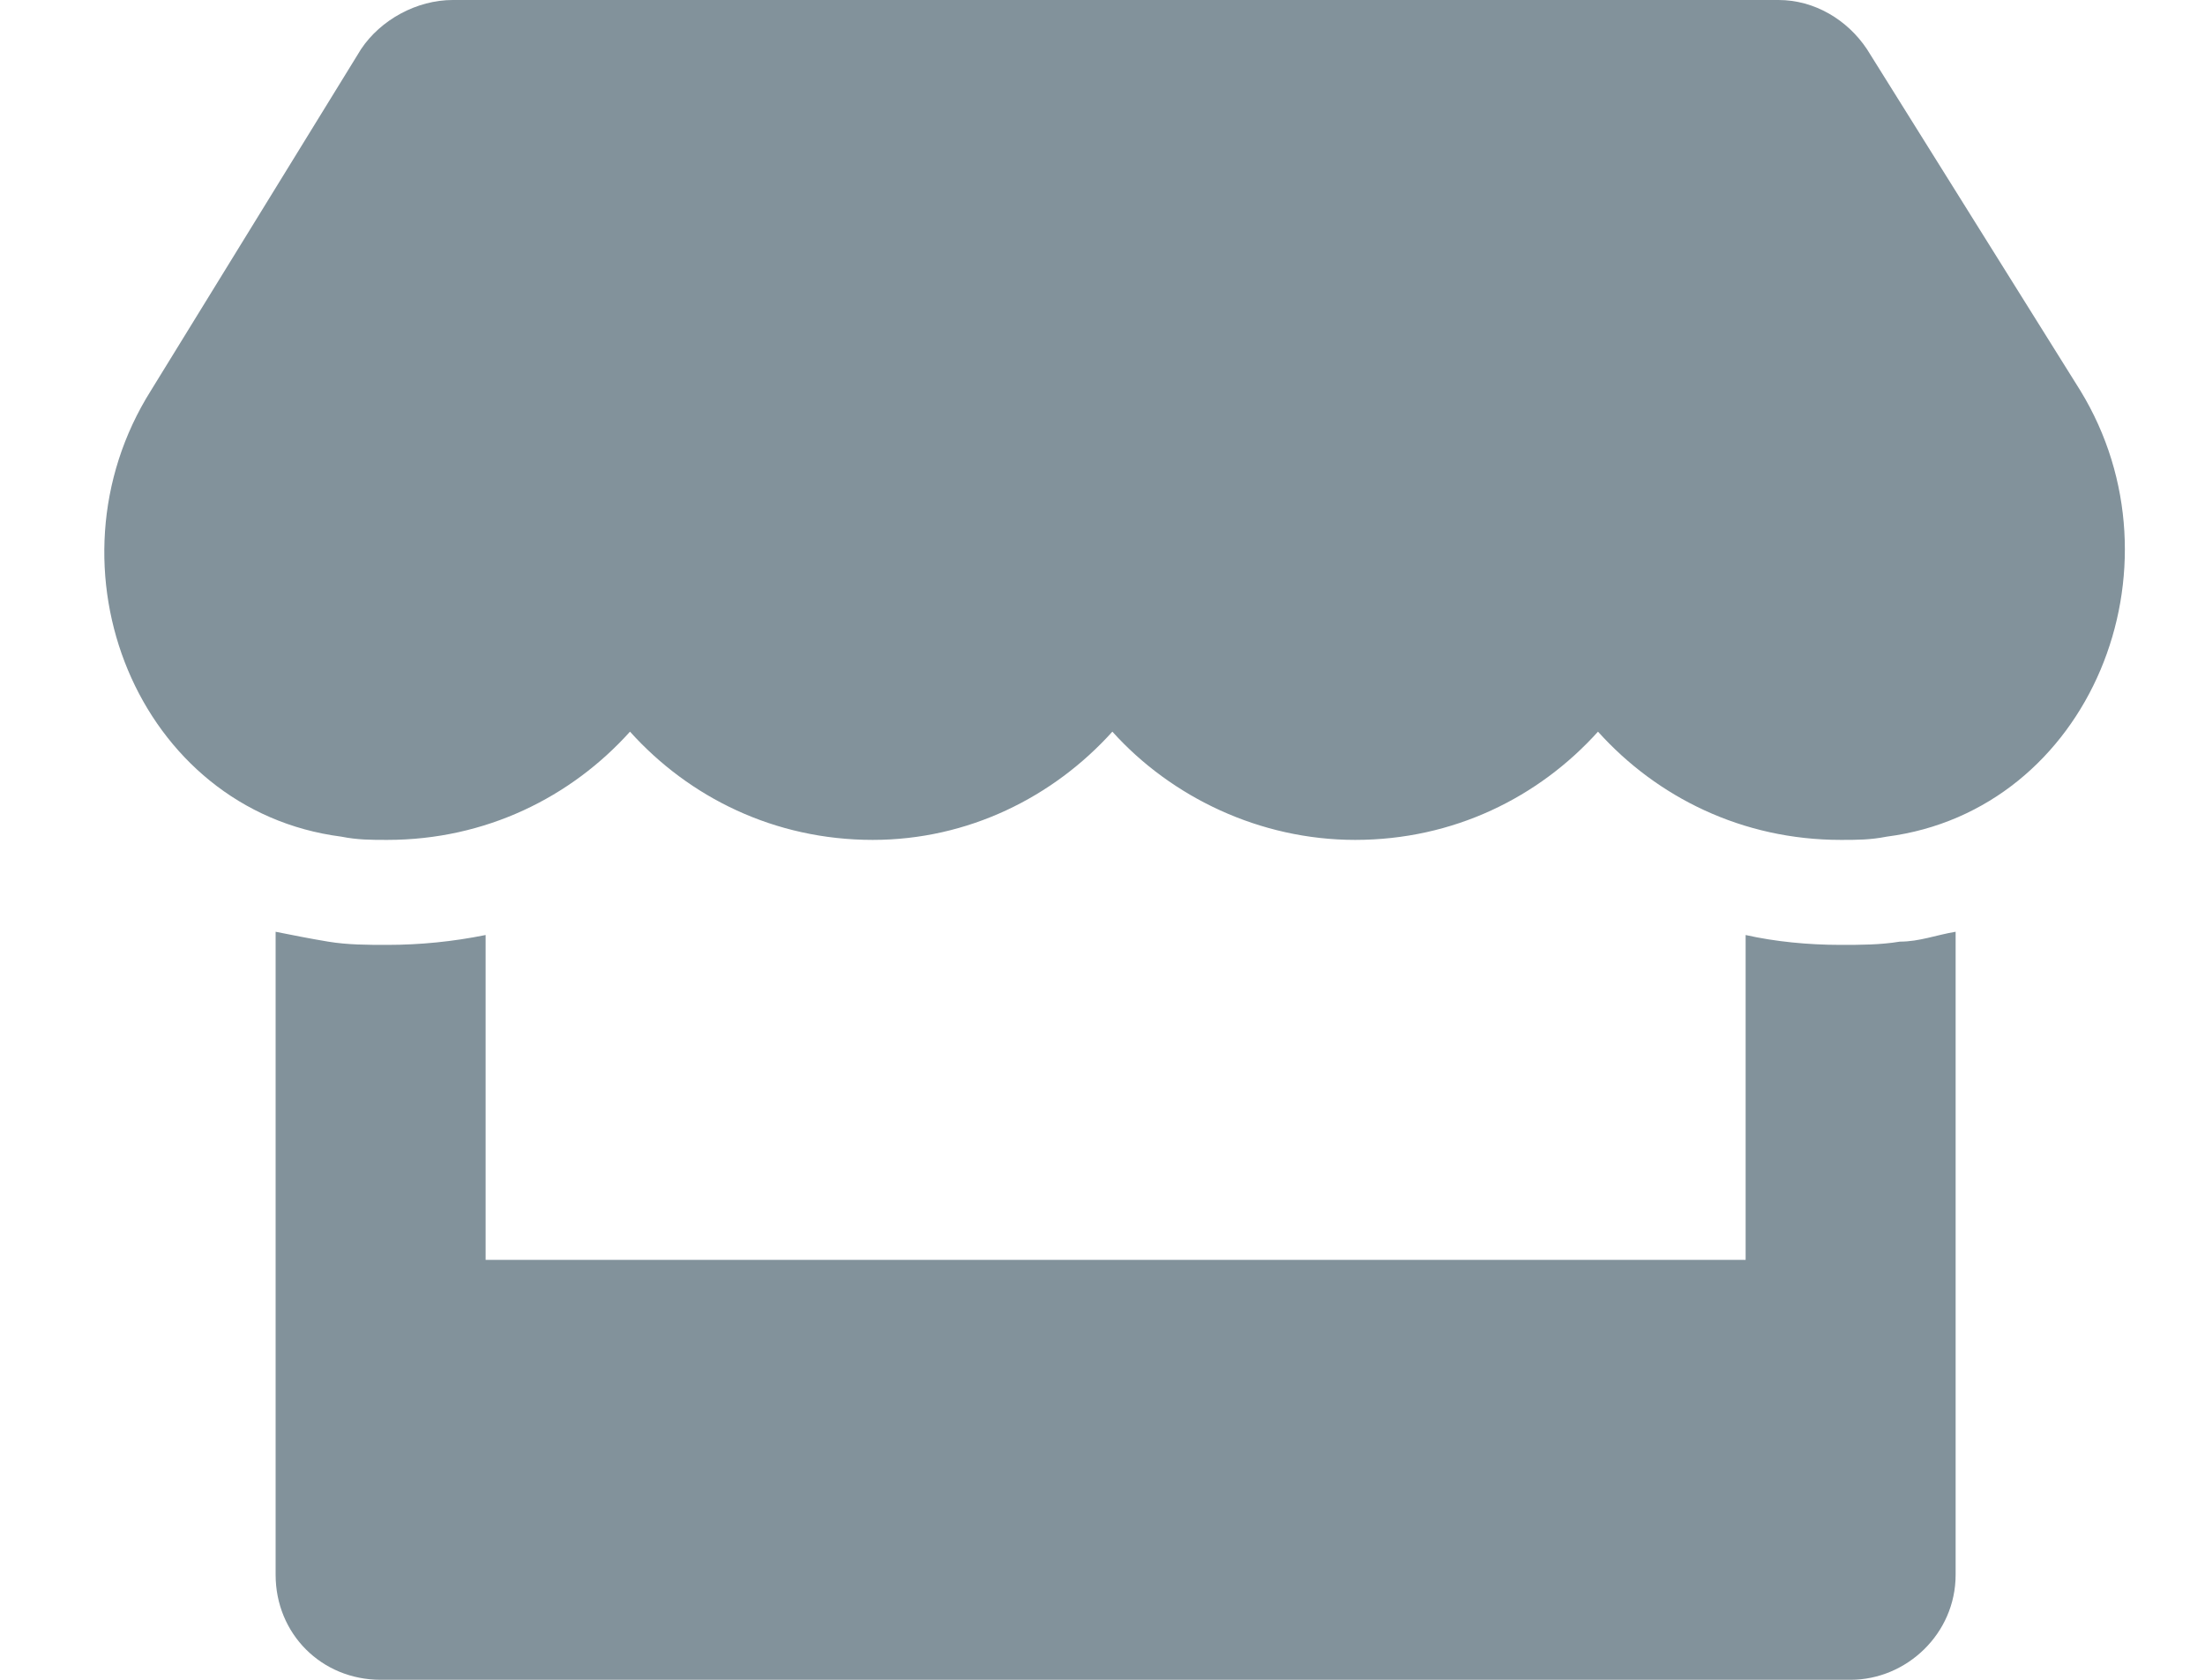 <svg width="21" height="16" viewBox="0 0 21 16" fill="none" xmlns="http://www.w3.org/2000/svg">
<path d="M19.812 3.719C20.844 5.406 19.906 7.719 17.969 7.969C17.812 8 17.688 8 17.531 8C16.594 8 15.781 7.594 15.219 6.969C14.656 7.594 13.844 8 12.906 8C12 8 11.156 7.594 10.594 6.969C10.031 7.594 9.219 8 8.312 8C7.375 8 6.562 7.594 6 6.969C5.438 7.594 4.625 8 3.688 8C3.531 8 3.406 8 3.25 7.969C1.312 7.719 0.375 5.406 1.438 3.719L3.438 0.469C3.625 0.188 3.969 0 4.312 0H16.938C17.281 0 17.594 0.188 17.781 0.469L19.812 3.719ZM17.531 9C17.719 9 17.906 9 18.094 8.969C18.281 8.969 18.438 8.906 18.625 8.875V15C18.625 15.562 18.156 16 17.625 16H3.625C3.062 16 2.625 15.562 2.625 15V8.875C2.781 8.906 2.938 8.938 3.125 8.969C3.312 9 3.5 9 3.688 9C4 9 4.312 8.969 4.625 8.906V12H16.625V8.906C16.906 8.969 17.219 9 17.531 9Z" fill="#82929B"/>
</svg>
